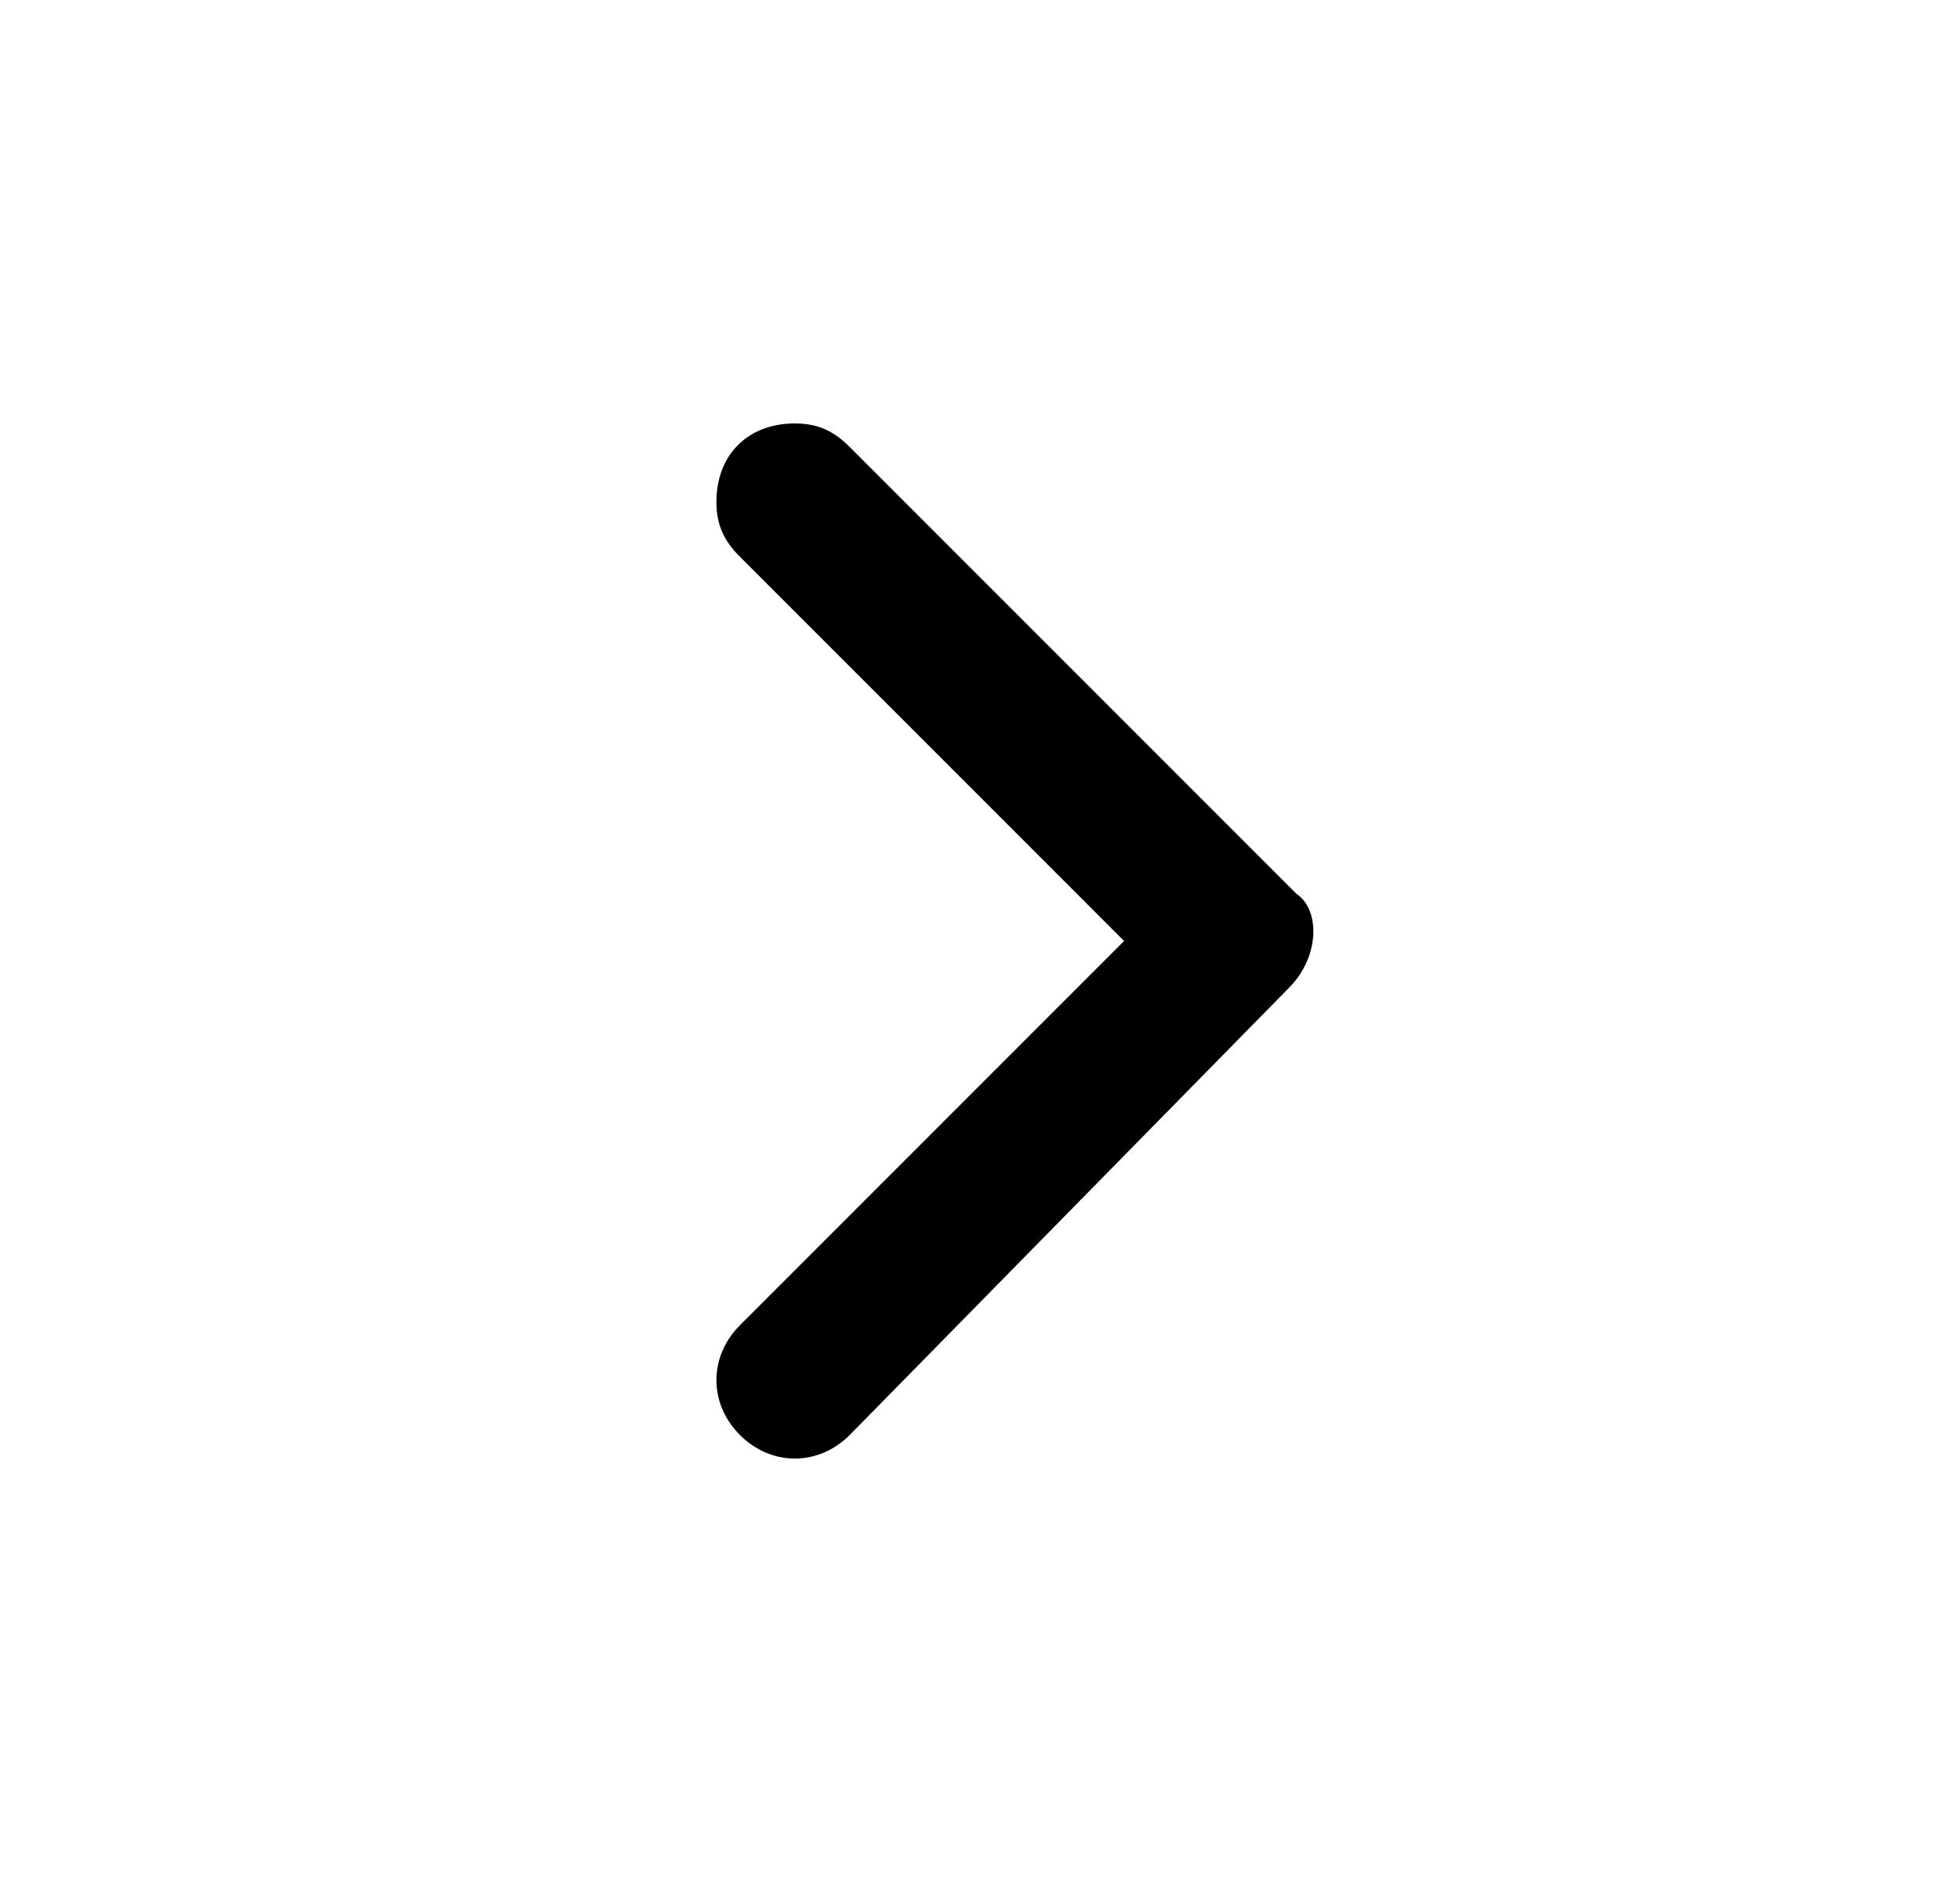 <svg width="25" height="24" viewBox="0 0 25 24" fill="none" xmlns="http://www.w3.org/2000/svg">
<path d="M16.438 12.6L10.838 18.3C10.438 18.7 9.838 18.7 9.438 18.3C9.038 17.9 9.038 17.3 9.438 16.9L14.338 12L9.438 7.1C9.238 6.9 9.138 6.7 9.138 6.4C9.138 5.8 9.538 5.4 10.138 5.4C10.438 5.4 10.638 5.5 10.838 5.7L16.538 11.4C16.838 11.6 16.838 12.2 16.438 12.6Z" fill="black"/>
</svg>
